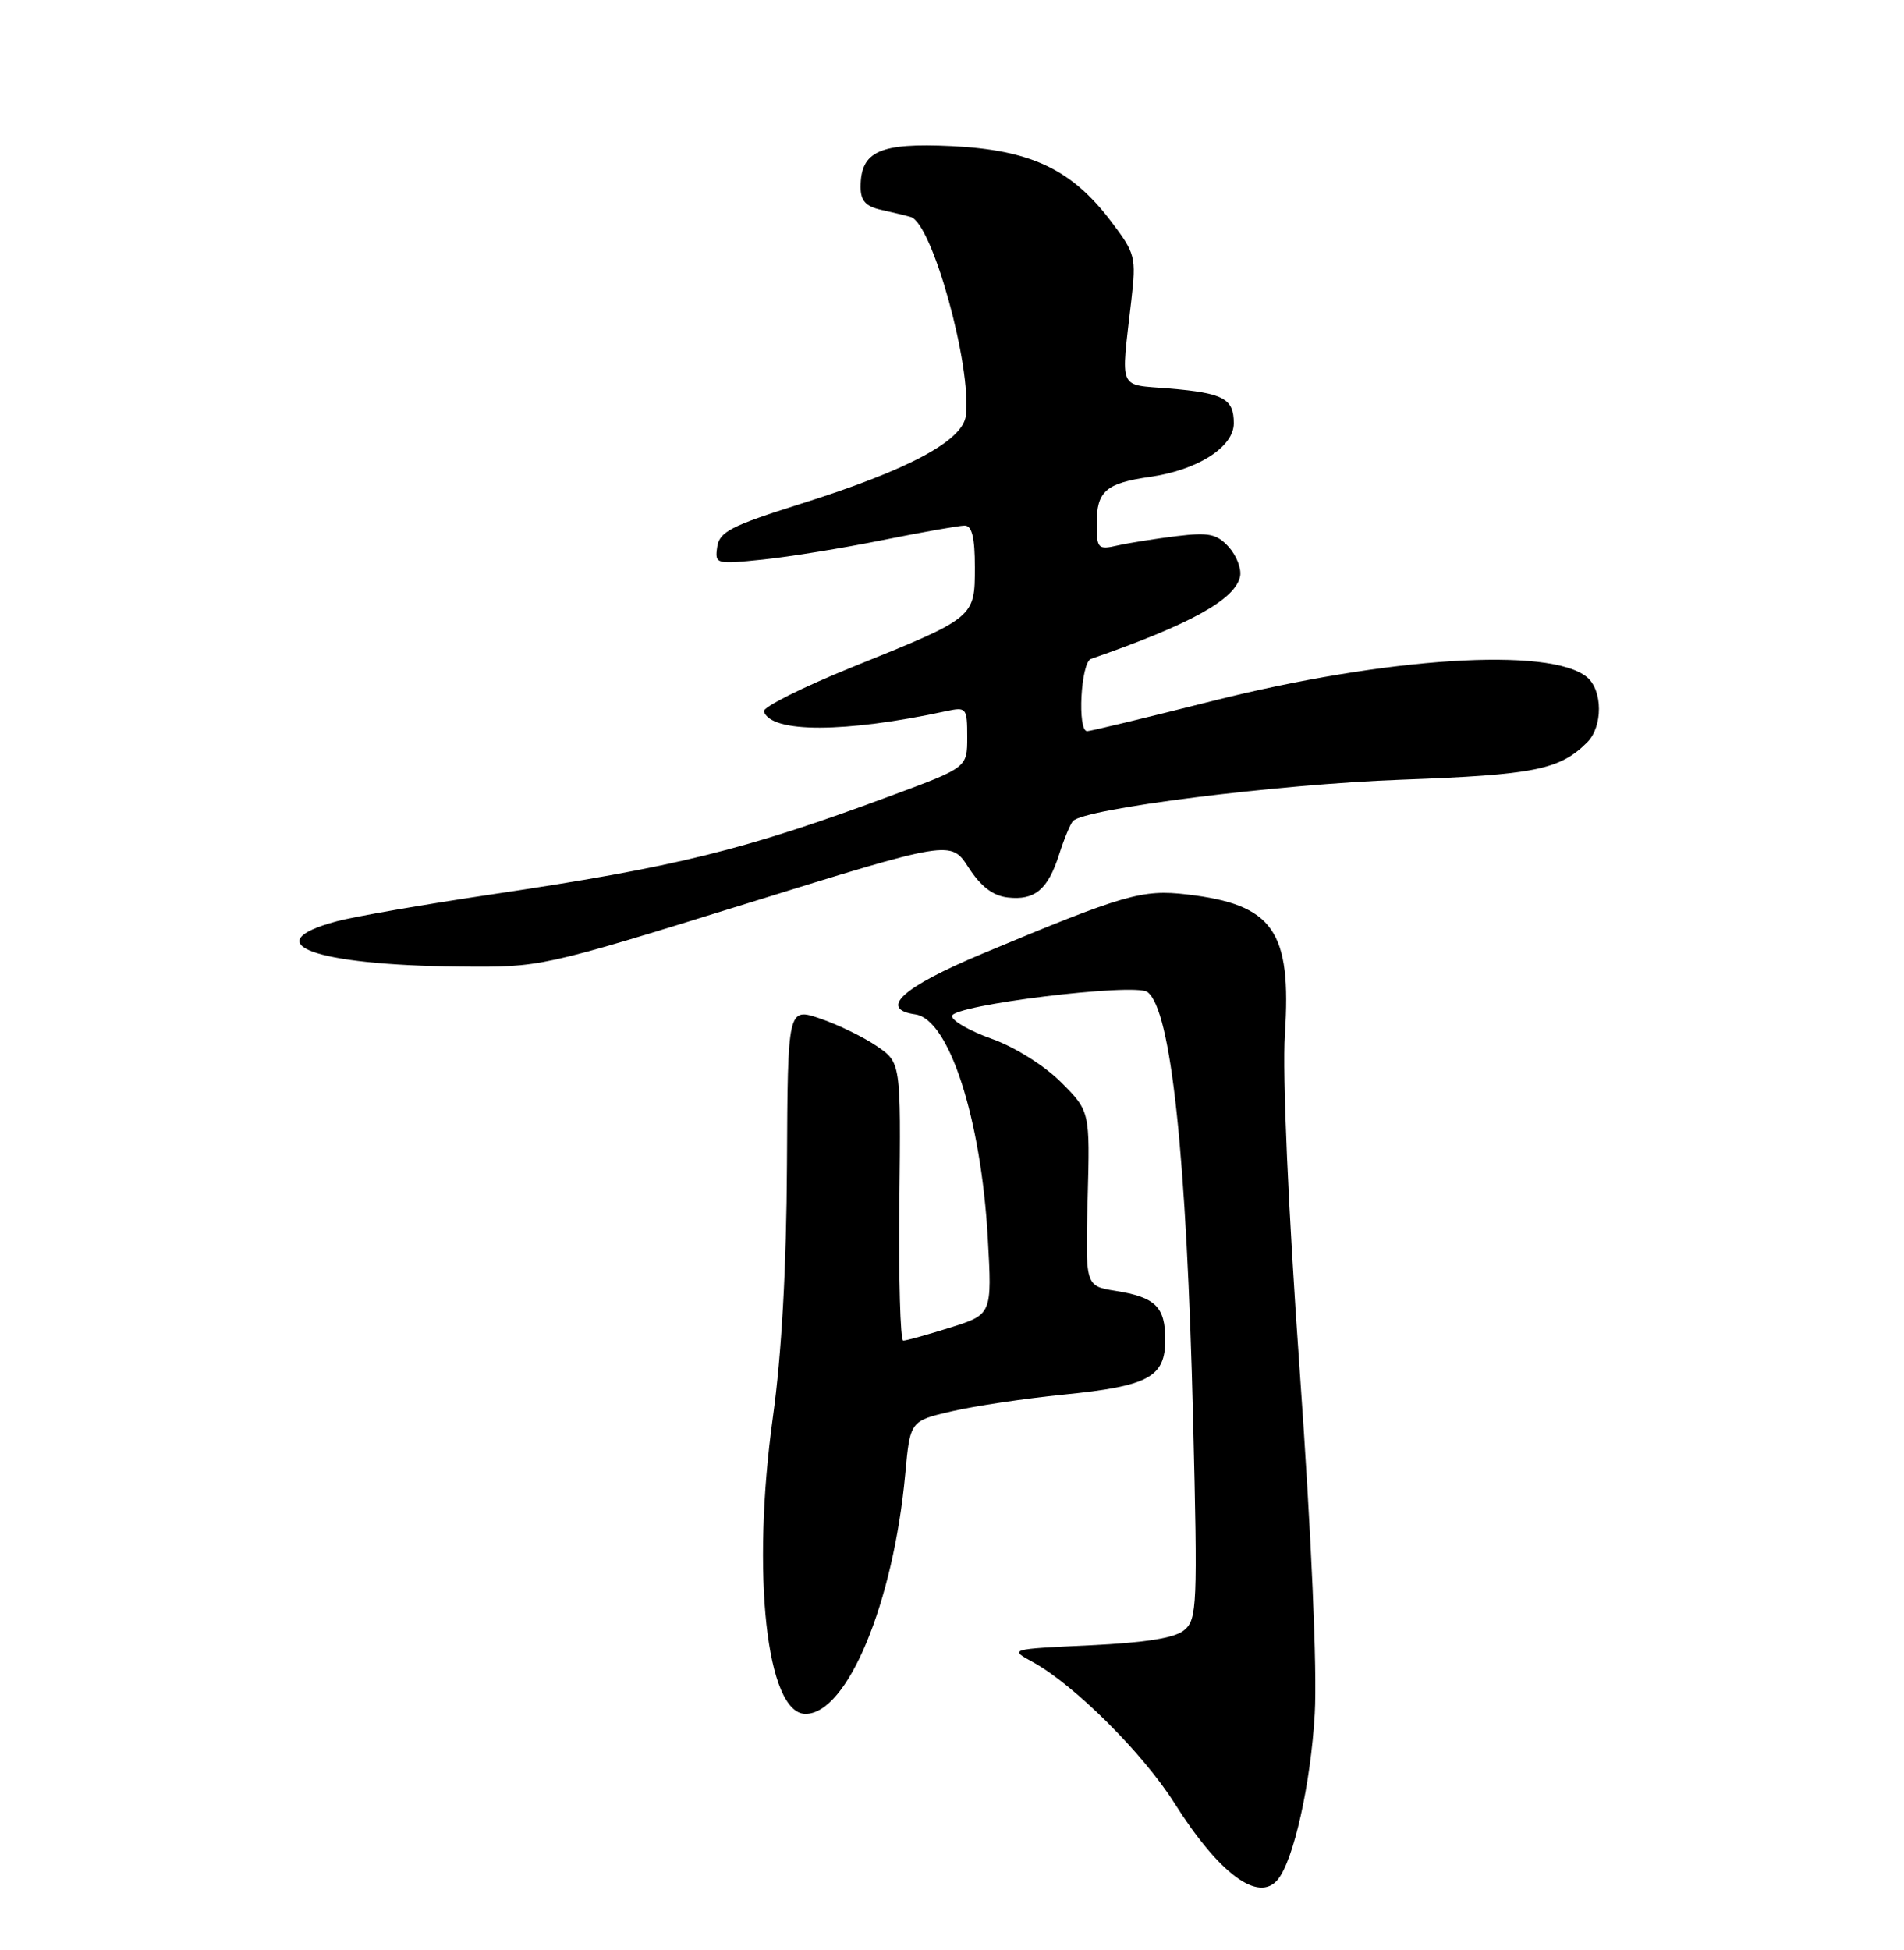 <?xml version="1.0" encoding="UTF-8" standalone="no"?>
<!DOCTYPE svg PUBLIC "-//W3C//DTD SVG 1.1//EN" "http://www.w3.org/Graphics/SVG/1.1/DTD/svg11.dtd" >
<svg xmlns="http://www.w3.org/2000/svg" xmlns:xlink="http://www.w3.org/1999/xlink" version="1.1" viewBox="0 0 250 256">
 <g >
 <path fill="currentColor"
d=" M 167.78 246.75 C 169.87 244.19 172.10 234.20 172.63 225.00 C 172.96 219.19 172.20 201.70 170.66 180.00 C 169.14 158.62 168.37 141.04 168.71 135.79 C 169.60 122.18 167.19 118.74 155.84 117.42 C 149.97 116.73 147.62 117.41 129.01 125.19 C 118.47 129.60 115.29 132.48 120.19 133.17 C 124.60 133.80 128.81 146.78 129.70 162.53 C 130.26 172.55 130.26 172.55 124.79 174.28 C 121.79 175.22 119.00 176.00 118.60 176.00 C 118.21 176.00 117.98 167.79 118.09 157.75 C 118.29 139.50 118.29 139.50 115.13 137.34 C 113.39 136.15 110.04 134.52 107.70 133.72 C 103.43 132.27 103.43 132.27 103.33 152.88 C 103.26 166.46 102.63 177.76 101.49 185.99 C 98.63 206.62 100.64 225.00 105.77 225.00 C 111.25 225.00 117.30 210.45 118.86 193.52 C 119.50 186.54 119.50 186.54 125.00 185.27 C 128.03 184.57 134.61 183.59 139.62 183.09 C 150.83 181.97 153.00 180.80 153.00 175.88 C 153.00 171.55 151.72 170.30 146.45 169.46 C 142.50 168.83 142.50 168.83 142.81 157.36 C 143.12 145.89 143.12 145.89 139.31 142.07 C 137.13 139.89 133.25 137.46 130.25 136.39 C 127.36 135.37 125.00 134.02 125.00 133.39 C 125.00 131.95 149.00 129.00 150.66 130.23 C 153.77 132.54 155.81 151.67 156.66 186.50 C 157.26 210.77 157.18 212.60 155.50 214.00 C 154.26 215.04 150.45 215.65 143.10 216.00 C 132.50 216.50 132.50 216.50 135.63 218.21 C 141.04 221.18 150.07 230.16 154.18 236.68 C 160.08 246.02 165.25 249.85 167.78 246.75 Z  M 97.94 118.65 C 124.85 110.29 124.85 110.29 127.18 113.90 C 128.78 116.38 130.38 117.60 132.31 117.82 C 135.87 118.23 137.59 116.79 139.07 112.17 C 139.71 110.15 140.53 108.18 140.88 107.79 C 142.36 106.15 167.76 102.95 184.00 102.36 C 201.51 101.72 204.80 101.06 208.41 97.45 C 210.47 95.39 210.45 90.62 208.38 88.90 C 203.54 84.89 182.07 86.26 159.14 92.04 C 150.54 94.21 143.16 95.99 142.75 95.99 C 141.43 96.01 141.91 86.97 143.25 86.50 C 156.36 81.95 162.24 78.68 162.83 75.64 C 163.02 74.66 162.35 72.93 161.34 71.81 C 159.78 70.09 158.73 69.87 154.50 70.38 C 151.75 70.72 148.26 71.27 146.75 71.61 C 144.16 72.20 144.00 72.03 144.00 68.74 C 144.00 64.48 145.18 63.44 151.03 62.60 C 157.30 61.69 162.00 58.68 162.00 55.57 C 162.00 52.33 160.66 51.60 153.50 51.00 C 146.73 50.44 147.17 51.46 148.54 39.48 C 149.20 33.70 149.09 33.28 145.82 28.98 C 140.65 22.19 135.29 19.68 124.95 19.18 C 115.49 18.73 113.00 19.85 113.00 24.55 C 113.00 26.37 113.68 27.11 115.75 27.56 C 117.26 27.90 118.99 28.31 119.59 28.49 C 122.41 29.33 127.61 48.12 126.82 54.57 C 126.41 57.89 119.23 61.71 105.00 66.19 C 95.97 69.04 94.45 69.82 94.17 71.81 C 93.85 74.07 93.98 74.10 100.17 73.46 C 103.65 73.10 110.73 71.95 115.91 70.90 C 121.08 69.86 125.92 69.00 126.66 69.00 C 127.62 69.00 128.00 70.56 128.00 74.44 C 128.00 81.10 128.03 81.07 111.97 87.55 C 105.37 90.22 100.12 92.85 100.30 93.40 C 101.25 96.25 110.94 96.23 124.25 93.36 C 126.89 92.79 127.00 92.93 127.00 96.76 C 127.00 100.75 127.00 100.75 117.25 104.37 C 97.69 111.63 88.96 113.79 64.41 117.44 C 55.56 118.76 46.47 120.34 44.20 120.95 C 33.45 123.84 41.17 126.70 60.26 126.89 C 71.03 127.00 71.03 127.00 97.94 118.65 Z "/>
</g>
</svg>